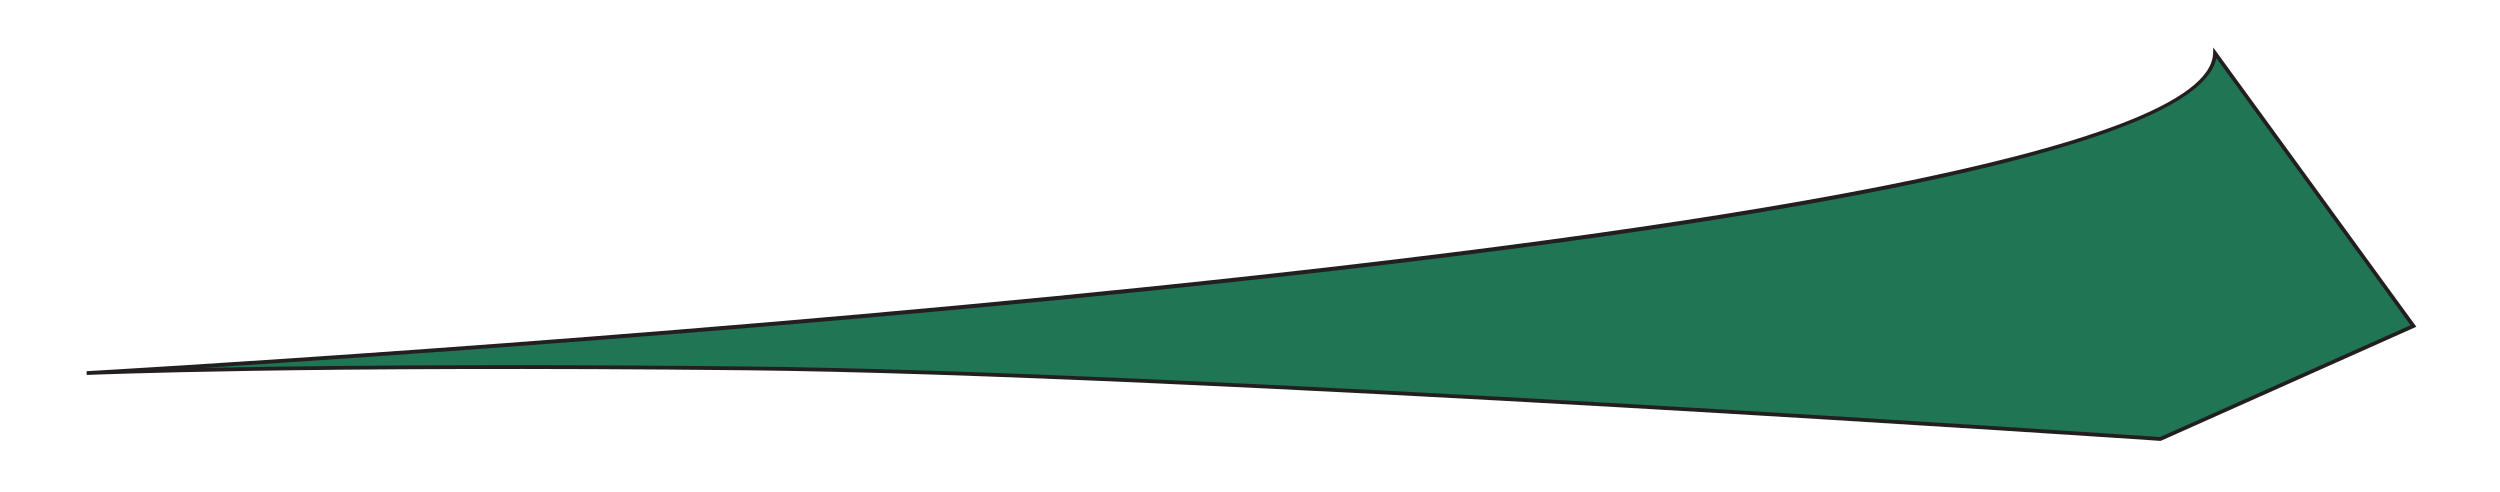 <?xml version="1.0" encoding="UTF-8"?>
<svg id="Layer_1" data-name="Layer 1" xmlns="http://www.w3.org/2000/svg" viewBox="0 0 661.46 130.21">
  <defs>
    <style>
      .cls-1 {
        fill: #207554;
      }

      .cls-2 {
        fill: #231f20;
      }
    </style>
  </defs>
  <path class="cls-1" d="m586.04,14.06l52.51,72.21-66.94,29.88s-255.96-17.43-374.1-18.67-174.58,1.24-174.58,1.24c0,0,561.81-31.12,563.12-84.65Z"/>
  <path class="cls-2" d="m571.69,116.65h-.12c-2.56-.18-257.3-17.45-374.07-18.68-116.41-1.23-173.63,1.21-174.55,1.24h0l-.05-1c5.61-.31,561.36-31.71,562.65-84.17l.04-1.48,53.74,73.9-.56.25-67.06,29.93Zm-437.25-20.03c18.65,0,39.66.1,63.07.34,115.78,1.22,367.13,18.2,374.01,18.67l66.27-29.58-51.38-70.66c-4.19,22-99.14,42.7-282.36,61.56-100.21,10.31-201.28,17.28-250.42,20.4,18.48-.38,45.37-.73,80.82-.73Z"/>
</svg>